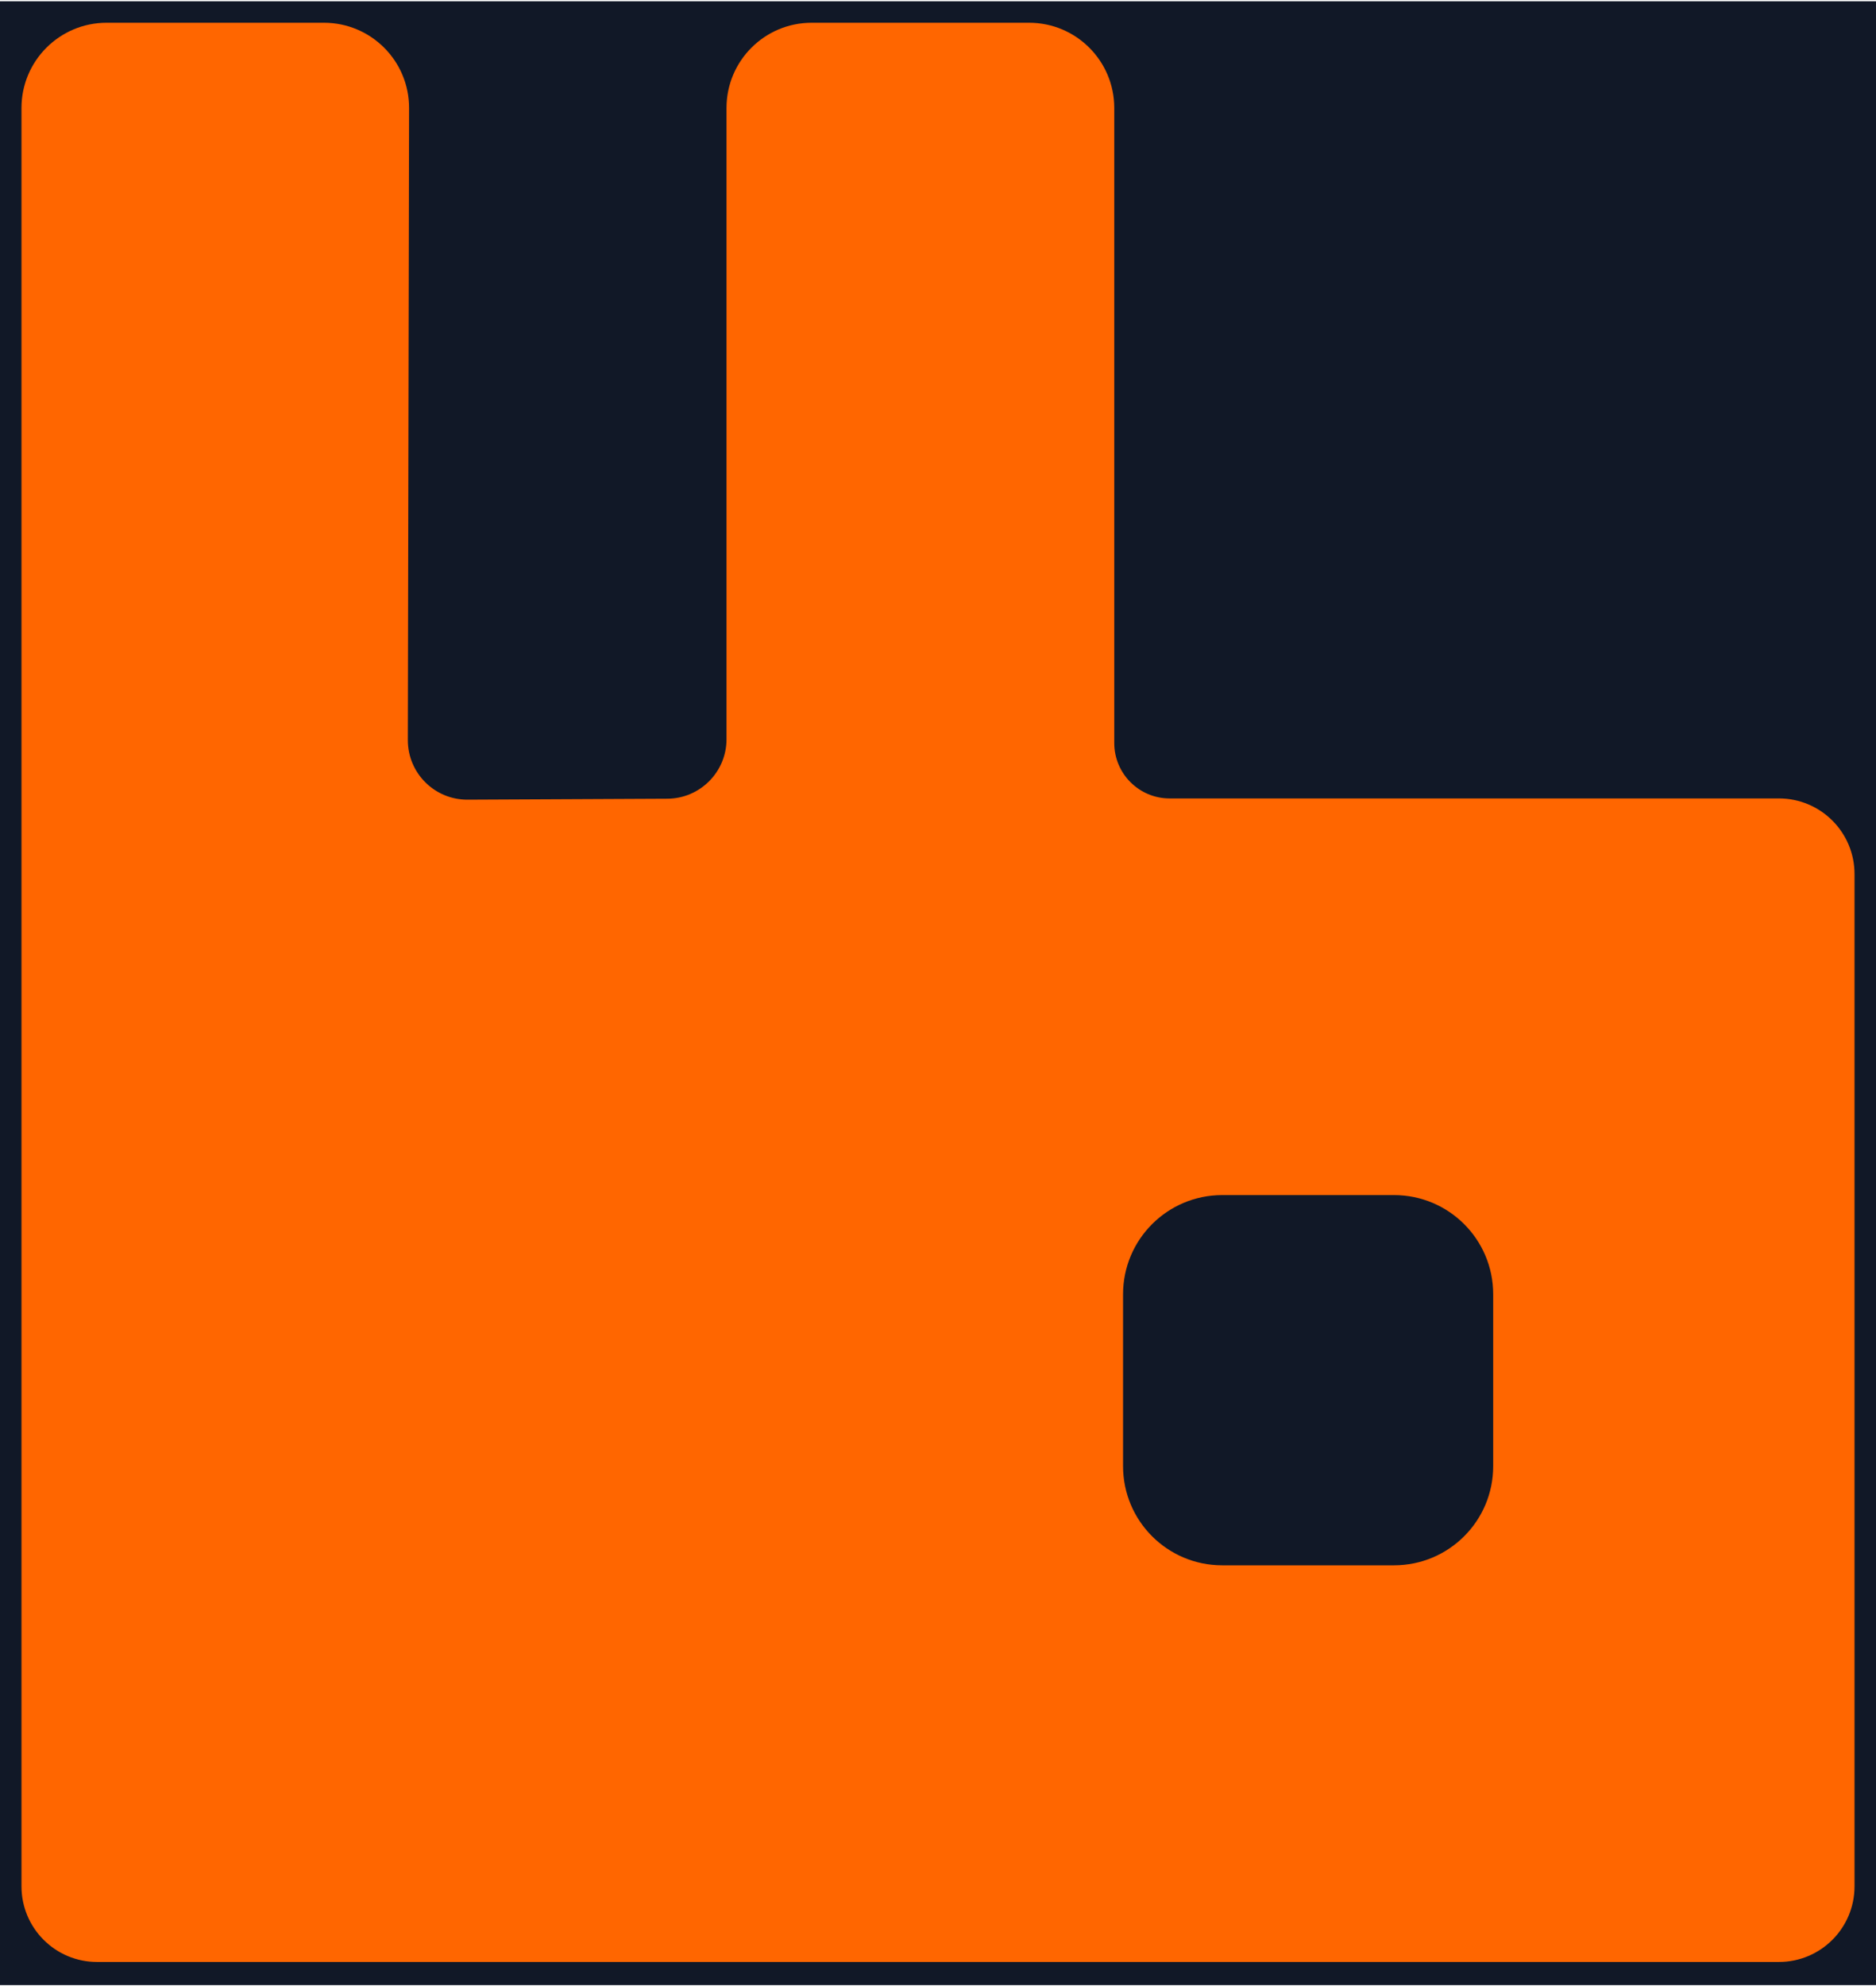 <svg xmlns="http://www.w3.org/2000/svg" height="271" preserveAspectRatio="xMidYMid" viewBox="-3 -3 262 277" width="256"><g id="deeditor_bgCarrier" stroke-width="0">
    <rect id="dee_c_e" x="-3" y="-3" width="262" height="277" rx="0" fill="#111827" strokewidth="0"/>
  </g><path d="m245.44 108.308h-85.09c-4.268 0-7.734-3.466-7.734-7.734v-88.679c0-6.567-5.327-11.894-11.889-11.894h-30.375c-6.567 0-11.889 5.327-11.889 11.894v88.143c0 4.574-3.697 8.29-8.271 8.31l-27.884.133c-4.613.025-8.359-3.717-8.35-8.325l.172-88.241c.015-6.577-5.312-11.914-11.889-11.914h-30.351c-6.567 0-11.889 5.327-11.889 11.894v248.315c0 5.834 4.726 10.56 10.555 10.56h234.885c5.834 0 10.56-4.726 10.56-10.56v-141.342c0-5.834-4.726-10.56-10.56-10.56zm-39.902 93.233c0 7.646-6.198 13.844-13.844 13.844h-24.005c-7.646 0-13.844-6.198-13.844-13.844v-24.005c0-7.646 6.198-13.844 13.844-13.844h24.005c7.646 0 13.844 6.198 13.844 13.844z" fill="#ff6600"/></svg>